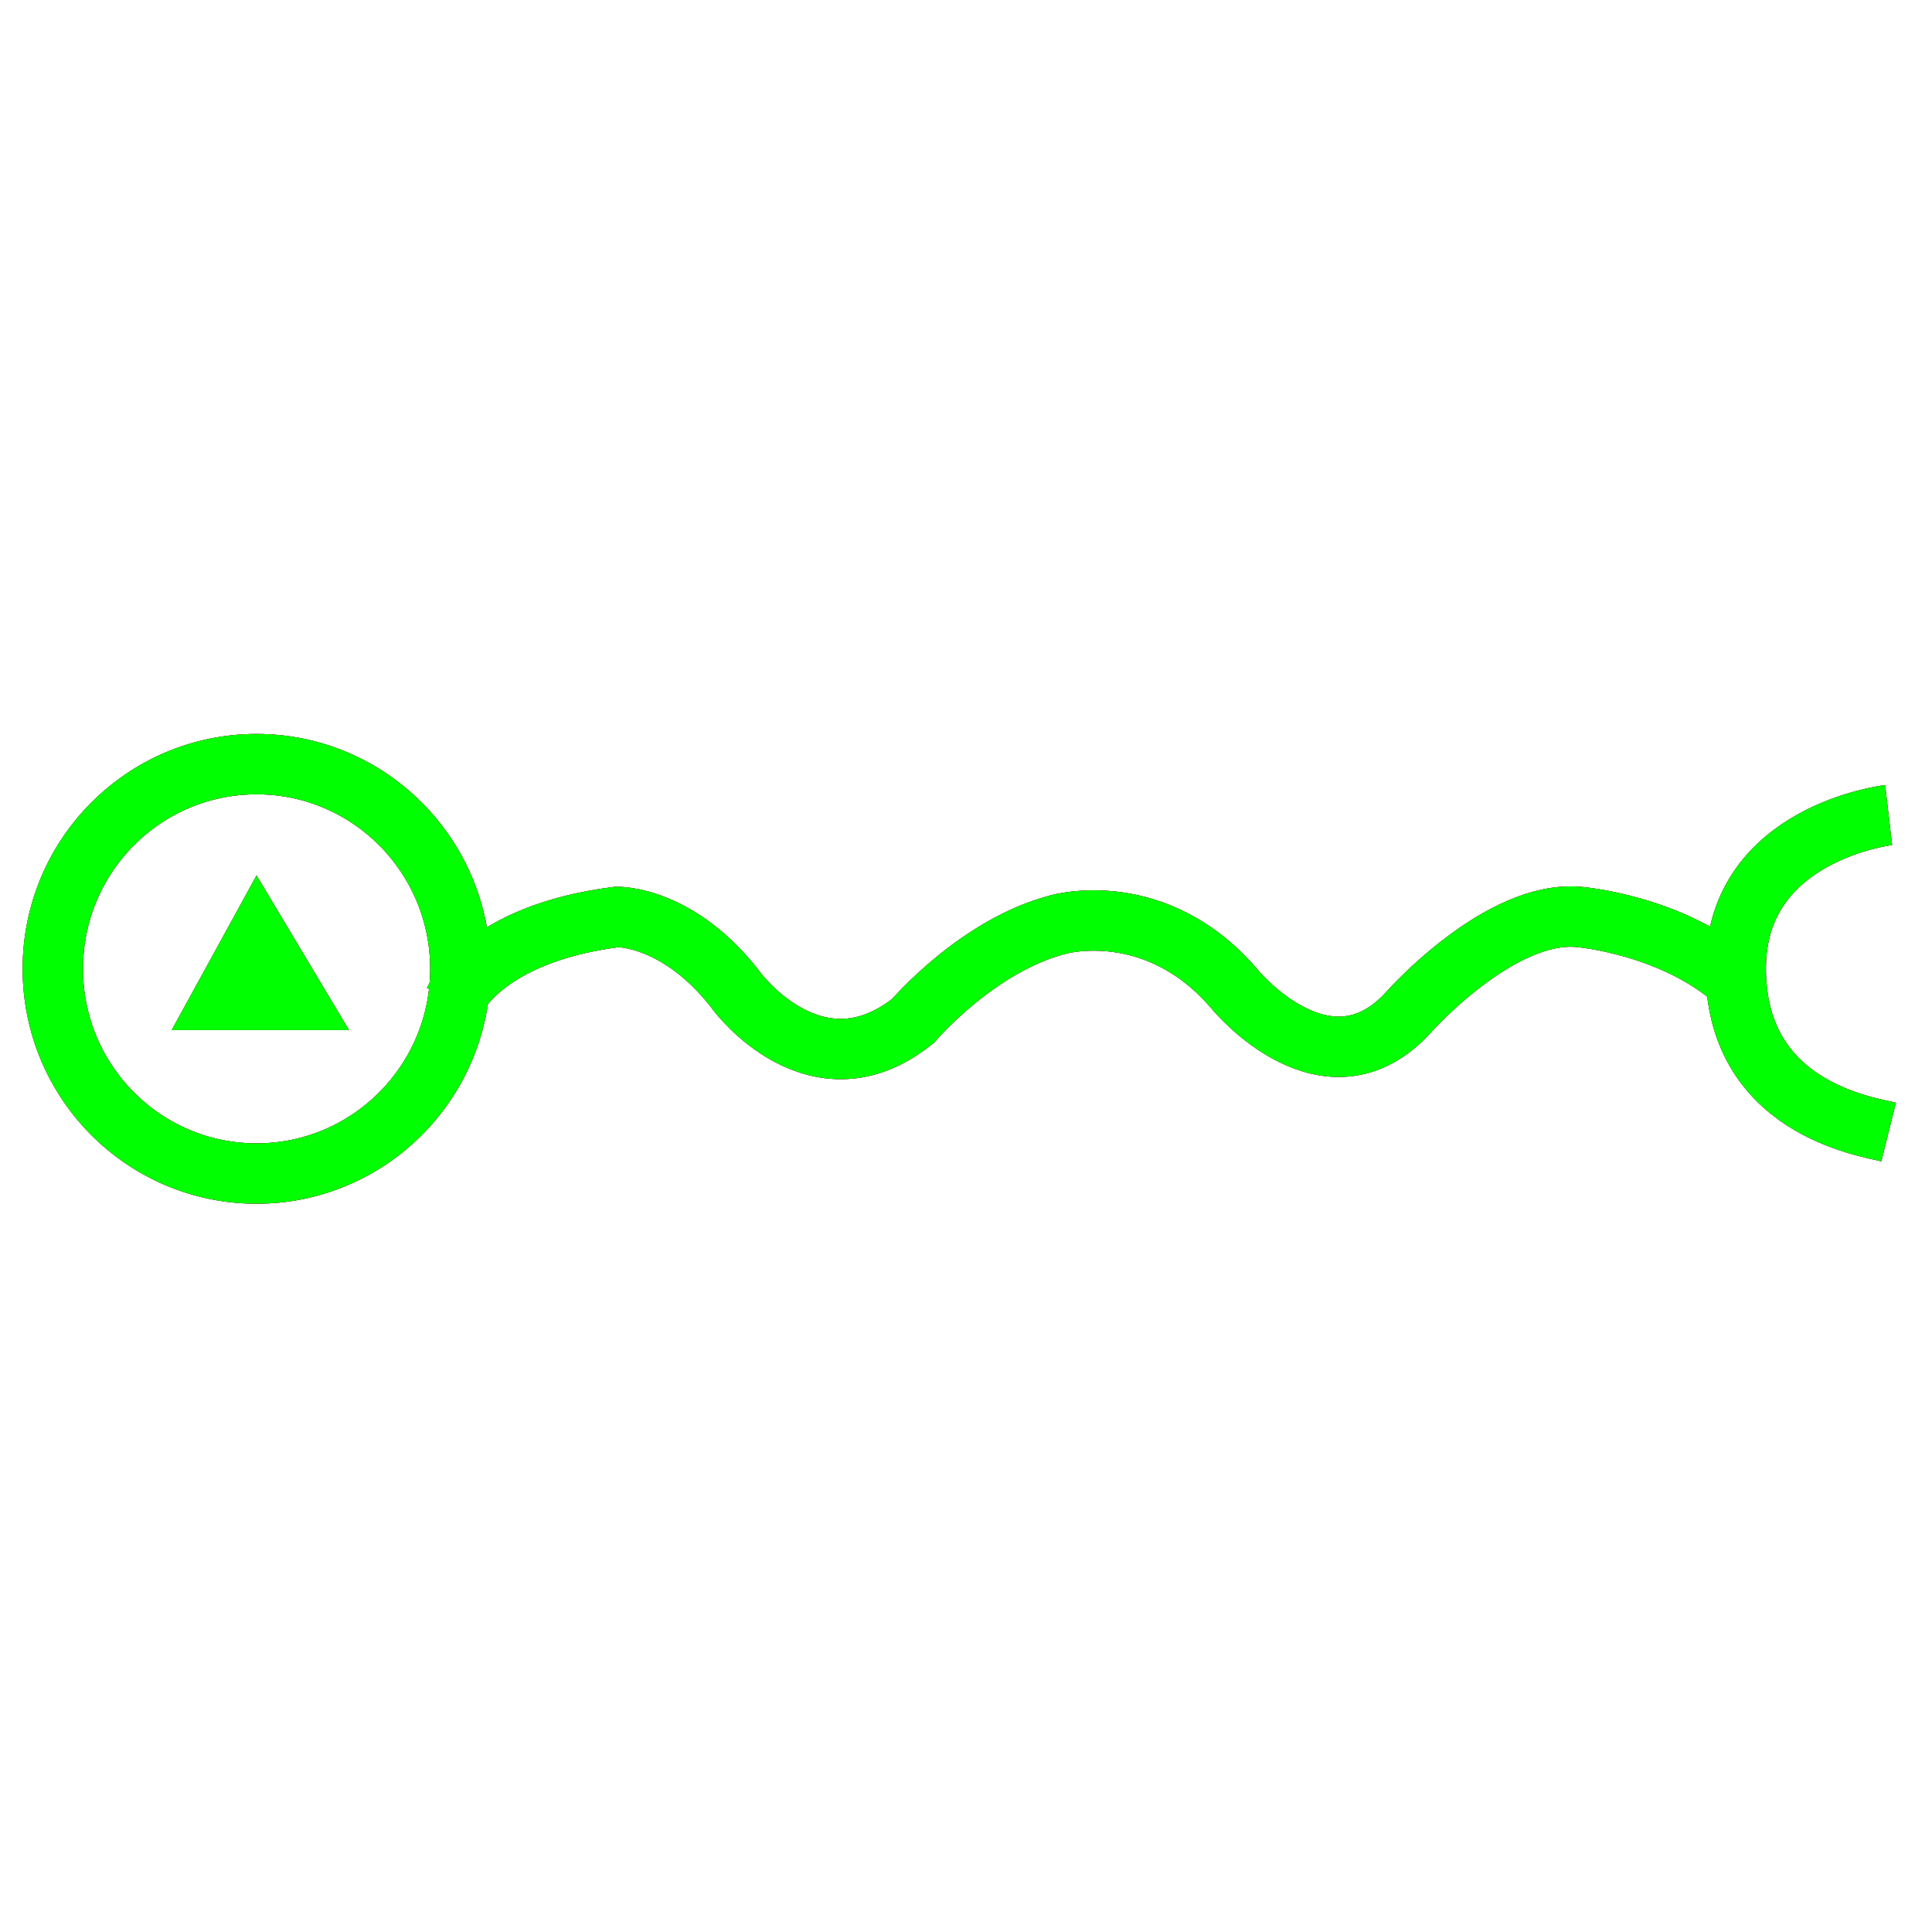 <?xml version="1.0" encoding="utf-8"?>
<!-- Generator: Adobe Illustrator 14.0.0, SVG Export Plug-In . SVG Version: 6.00 Build 43363)  -->
<!DOCTYPE svg PUBLIC "-//W3C//DTD SVG 1.1//EN" "http://www.w3.org/Graphics/SVG/1.1/DTD/svg11.dtd">
<svg version="1.1" id="图层_1" xmlns="http://www.w3.org/2000/svg" xmlns:xlink="http://www.w3.org/1999/xlink" x="0px" y="0px"
	 width="64px" height="64px" viewBox="0 0 64 64" enable-background="new 0 0 64 64" xml:space="preserve">
<g id="Blue">
	<ellipse fill="none" stroke-width="2" stroke="#0000FF" cx="8.5" cy="32.094" rx="6.75" ry="6.781"/>
	<polygon fill="#0000FF" points="11.563,34.123 8.5,28.998 5.688,34.123 	"/>
	<path fill="none" stroke-width="2" stroke="#0000FF" d="M62.563,27c0,0-5.011,0.581-5.063,5c-0.055,4.688,4.313,5.313,5.063,5.5"/>
	<path fill="none" stroke-width="2" stroke="#0000FF" d="M15.063,33.125c0,0,0.938-2.188,5.375-2.75c0,0,2.063-0.063,4,2.5c0,0,2.625,3.5,5.813,0.938
		c0,0,2.125-2.5,4.813-3.188c0,0,3.25-0.938,5.875,2.188c0,0,3.063,3.688,5.75,0.688c0,0,3-3.375,5.625-3.125
		c0,0,3.063,0.25,5.188,2.125"/>
</g>
<g id="Red">
	<ellipse fill="none" stroke-width="2" stroke="#FF0000" cx="8.5" cy="32.094" rx="6.75" ry="6.781"/>
	<polygon fill="#FF0000" points="11.563,34.123 8.5,28.998 5.688,34.123 	"/>
	<path fill="none" stroke-width="2" stroke="#FF0000" d="M62.563,27c0,0-5.011,0.581-5.063,5c-0.055,4.688,4.313,5.313,5.063,5.5"/>
	<path fill="none" stroke-width="2" stroke="#FF0000" d="M15.063,33.125c0,0,0.938-2.188,5.375-2.75c0,0,2.063-0.063,4,2.5c0,0,2.625,3.5,5.813,0.938
		c0,0,2.125-2.5,4.813-3.188c0,0,3.25-0.938,5.875,2.188c0,0,3.063,3.688,5.75,0.688c0,0,3-3.375,5.625-3.125
		c0,0,3.063,0.25,5.188,2.125"/>
</g>
<g id="White">
	<ellipse fill="none" stroke-width="2" stroke="#00FF00" cx="8.5" cy="32.094" rx="6.75" ry="6.781"/>
	<polygon fill="#00FF00" points="11.563,34.123 8.5,28.998 5.688,34.123 	"/>
	<path fill="none" stroke-width="2" stroke="#00FF00" d="M62.563,27c0,0-5.011,0.581-5.063,5c-0.055,4.688,4.313,5.313,5.063,5.5"/>
	<path fill="none" stroke-width="2" stroke="#00FF00" d="M15.063,33.125c0,0,0.938-2.188,5.375-2.75c0,0,2.063-0.063,4,2.5c0,0,2.625,3.5,5.813,0.938
		c0,0,2.125-2.5,4.813-3.188c0,0,3.25-0.938,5.875,2.188c0,0,3.063,3.688,5.75,0.688c0,0,3-3.375,5.625-3.125
		c0,0,3.063,0.25,5.188,2.125"/>
</g>
</svg>
